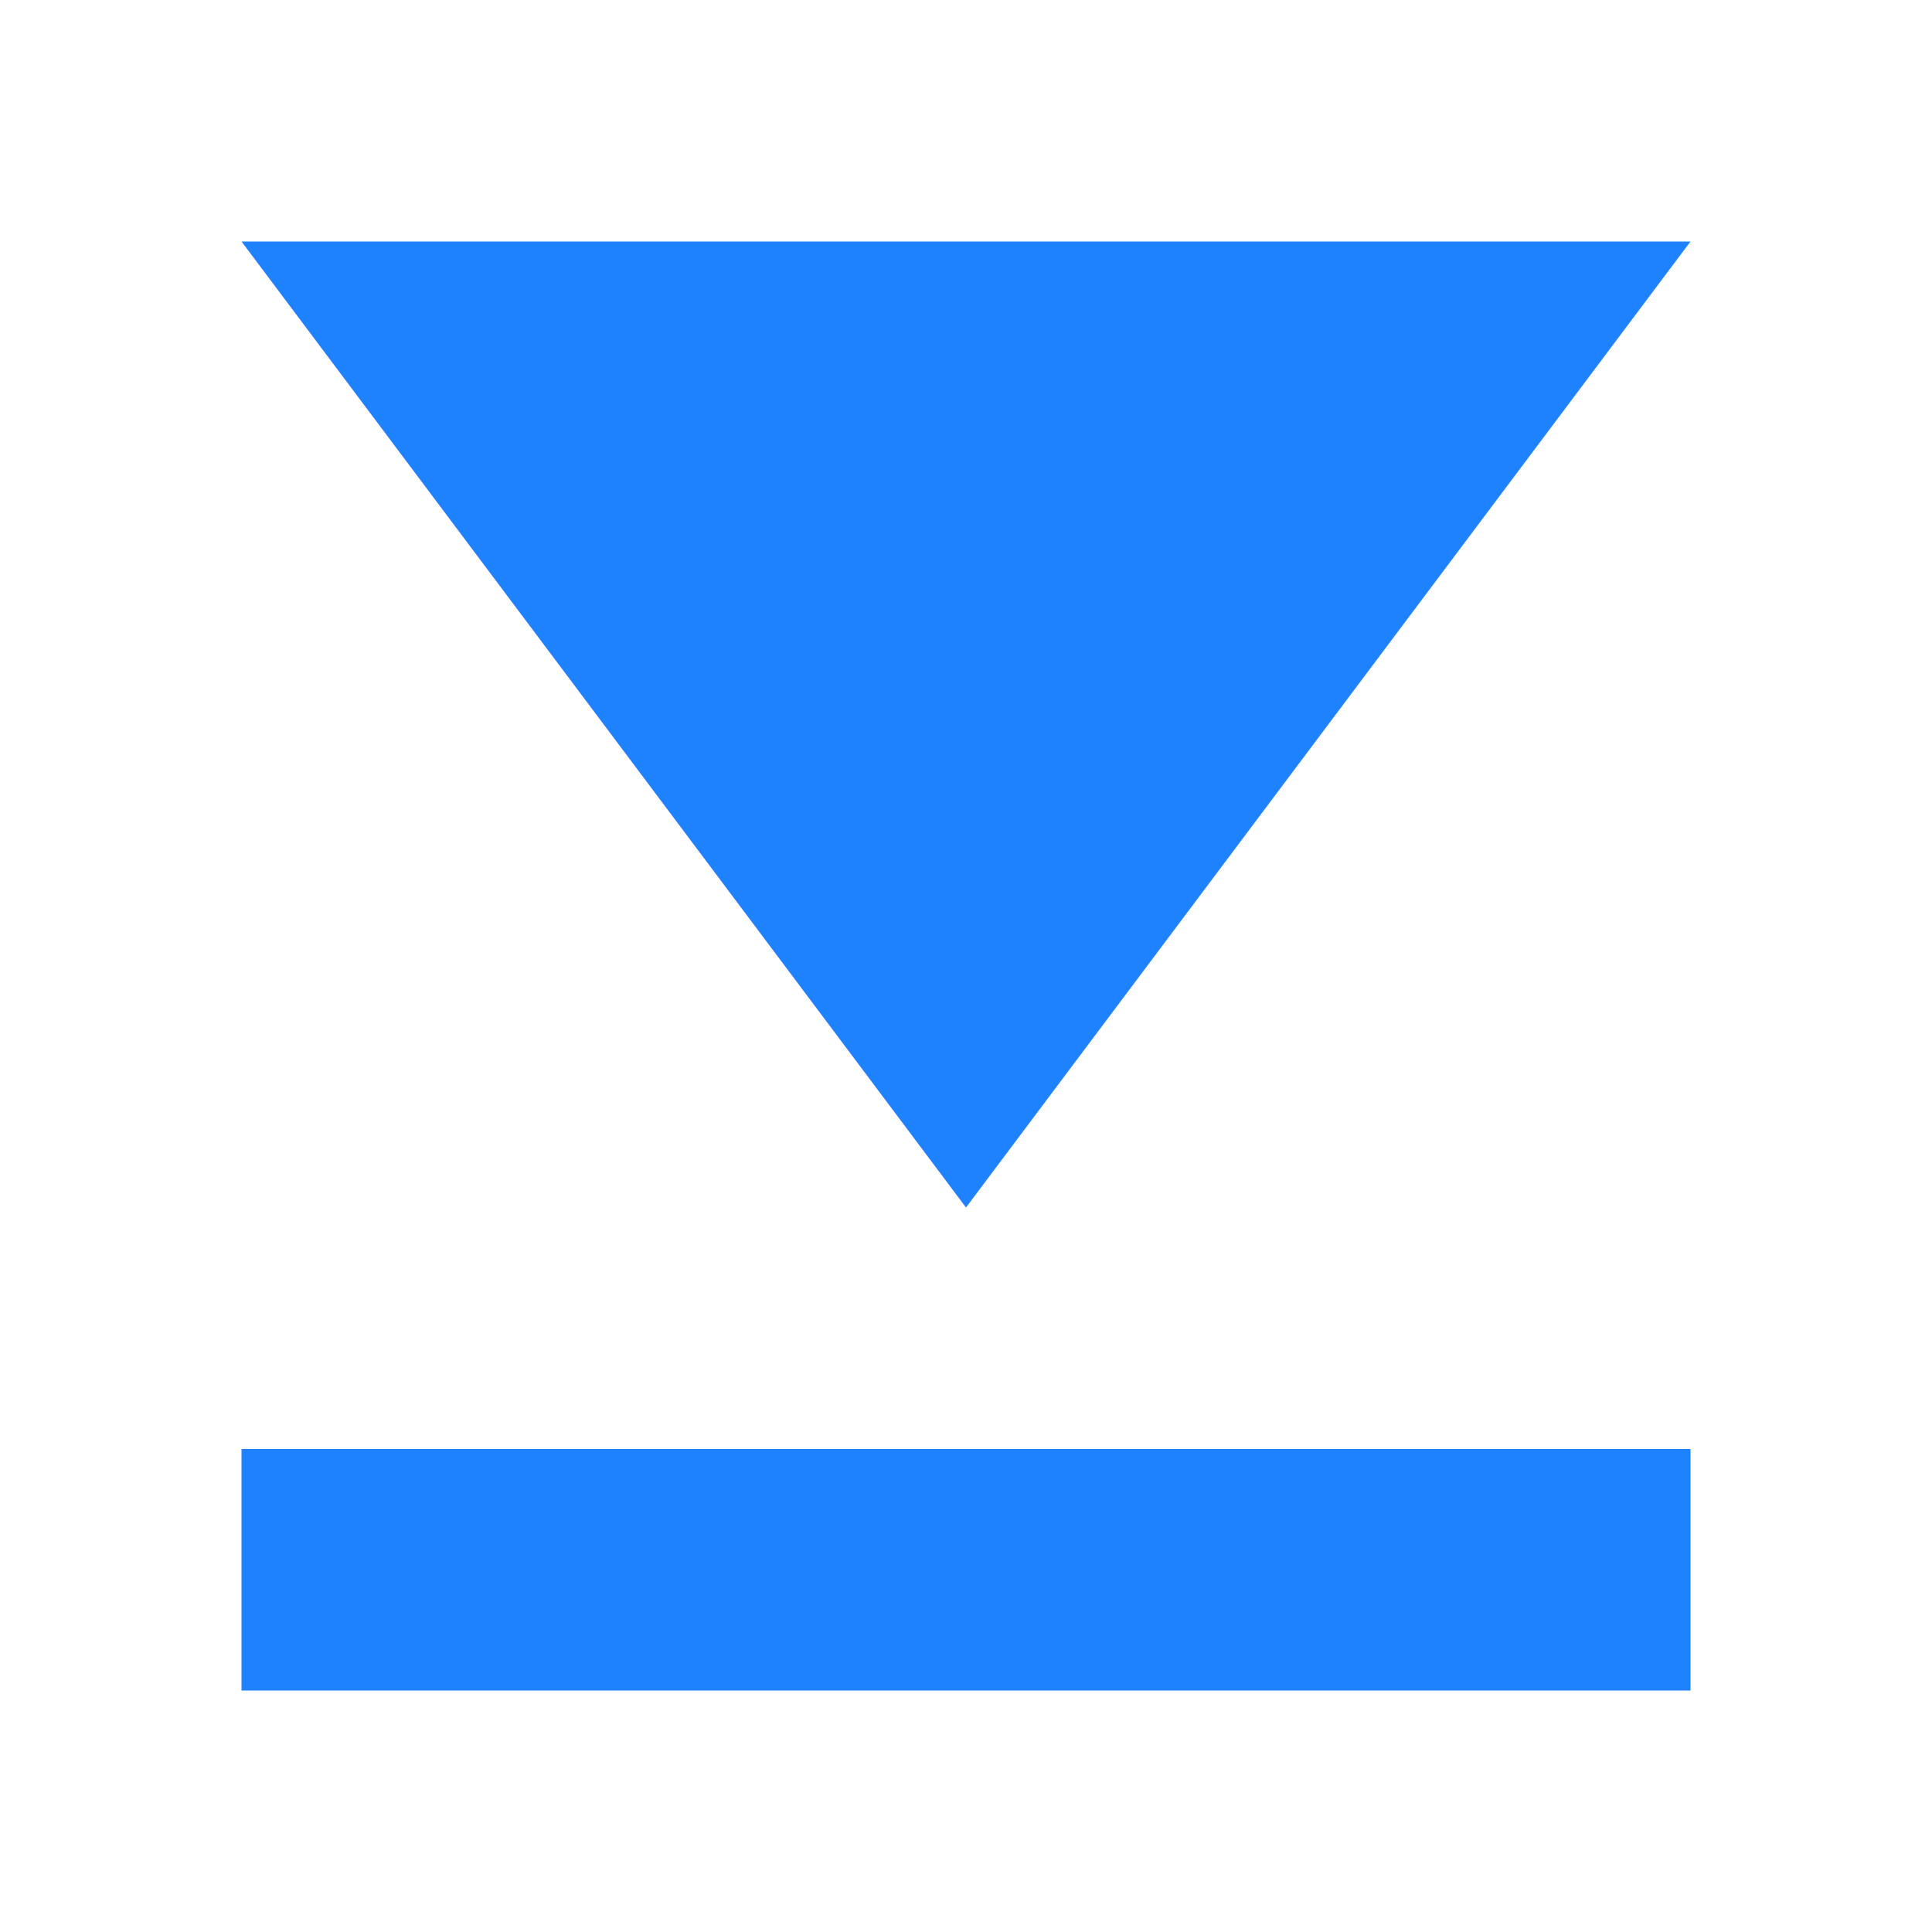 <svg xmlns="http://www.w3.org/2000/svg" viewBox="0 0 16 16">
    <style type="text/css" id="current-color-scheme" color="#1e82ff" fill="#1e82ff" style="">
        .ColorScheme-Text {
            color:#232629;
        }
    </style>
    <path d="m2 2 6 8 6-8zm0 10v2h12v-2z" class="ColorScheme-Text" fill="#1e82ff" color="#1e82ff" style=""/>
</svg>